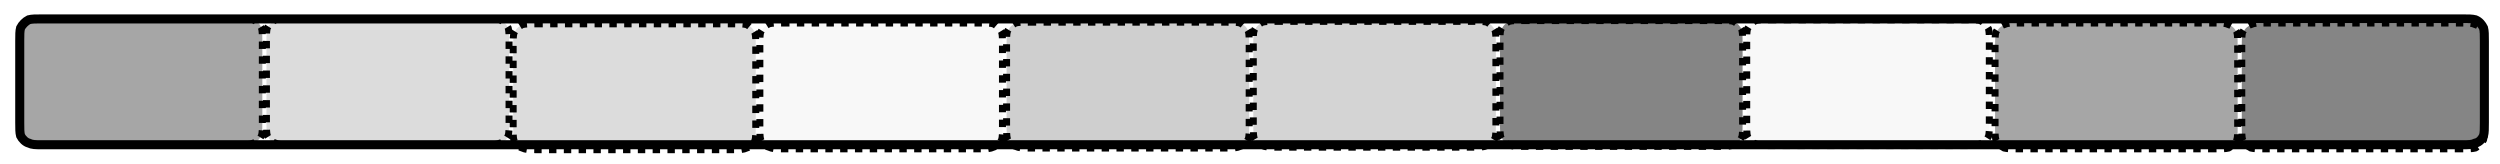 <?xml version="1.0" encoding="UTF-8" standalone="no"?><svg xmlns="http://www.w3.org/2000/svg" xmlns:xlink="http://www.w3.org/1999/xlink" clip-rule="evenodd" stroke-miterlimit="4.00" viewBox="0 0 304 20"><desc>SVG generated by Keynote</desc><defs></defs><g transform="matrix(1.00, 0.00, -0.00, -1.00, 0.0, 20.0)"><g><clipPath id="clip-11160"><path d="M 303.5 0.5 L 271.3 0.5 L 271.3 18.5 L 303.5 18.5 Z M 303.5 0.5 "></path></clipPath><g clip-path="url(#clip-11160)"><path d="M 299.5 1.9 L 275.3 1.9 C 274.6 1.9 274.2 1.9 273.8 2.0 C 273.3 2.2 272.9 2.5 272.8 3.0 C 272.6 3.4 272.6 3.8 272.6 4.5 L 272.6 14.5 C 272.6 15.2 272.6 15.6 272.8 16.0 C 272.9 16.5 273.3 16.8 273.8 17.0 C 274.2 17.1 274.6 17.1 275.3 17.1 L 299.5 17.1 C 300.2 17.1 300.6 17.1 301.0 17.0 C 301.5 16.8 301.8 16.5 302.0 16.0 C 302.1 15.6 302.1 15.2 302.1 14.5 L 302.1 4.5 C 302.1 3.8 302.1 3.4 302.0 3.0 C 301.8 2.5 301.5 2.2 301.0 2.0 C 300.6 1.9 300.2 1.9 299.5 1.9 Z M 299.5 1.9 " fill="#000000" fill-opacity="0.48"></path><path d="M 2.7 0.0 L 26.8 0.0 C 27.6 0.0 28.0 0.0 28.4 0.1 C 28.8 0.3 29.2 0.7 29.4 1.1 C 29.5 1.5 29.5 1.9 29.5 2.7 L 29.5 12.6 C 29.5 13.4 29.5 13.8 29.4 14.2 C 29.2 14.6 28.8 15.0 28.4 15.1 C 28.0 15.3 27.6 15.3 26.8 15.3 L 2.7 15.3 C 1.9 15.3 1.5 15.3 1.1 15.1 C 0.7 15.0 0.3 14.6 0.1 14.2 C 0.0 13.8 0.0 13.4 0.0 12.6 L 0.0 2.7 C 0.0 1.9 0.0 1.5 0.1 1.1 C 0.3 0.7 0.7 0.3 1.1 0.1 C 1.5 0.0 1.9 0.0 2.7 0.0 Z M 2.7 0.0 " fill="none" stroke="#000000" stroke-width="0.85" stroke-dasharray="0.9, 0.9" transform="matrix(-1.00, 0.00, 0.00, 1.00, 302.1, 1.9)"></path></g></g><g><clipPath id="clip-11161"><path d="M 273.5 0.5 L 241.3 0.5 L 241.3 18.5 L 273.5 18.5 Z M 273.5 0.5 "></path></clipPath><g clip-path="url(#clip-11161)"><path d="M 269.5 1.9 L 245.3 1.9 C 244.6 1.9 244.2 1.9 243.8 2.0 C 243.3 2.2 242.9 2.5 242.8 3.0 C 242.6 3.4 242.6 3.8 242.6 4.5 L 242.6 14.5 C 242.6 15.2 242.6 15.6 242.8 16.0 C 242.9 16.5 243.3 16.8 243.8 17.0 C 244.2 17.1 244.6 17.1 245.3 17.1 L 269.5 17.1 C 270.2 17.1 270.6 17.1 271.0 17.0 C 271.5 16.8 271.8 16.5 272.0 16.0 C 272.1 15.6 272.1 15.2 272.1 14.5 L 272.1 4.5 C 272.1 3.8 272.1 3.4 272.0 3.0 C 271.8 2.5 271.5 2.2 271.0 2.0 C 270.6 1.9 270.2 1.9 269.5 1.9 Z M 269.5 1.9 " fill="#000000" fill-opacity="0.35"></path><path d="M 2.7 0.0 L 26.8 0.0 C 27.6 0.0 28.0 0.0 28.4 0.1 C 28.8 0.3 29.2 0.7 29.4 1.1 C 29.5 1.5 29.5 1.9 29.5 2.7 L 29.5 12.6 C 29.5 13.4 29.5 13.8 29.4 14.2 C 29.2 14.6 28.8 15.0 28.4 15.1 C 28.0 15.3 27.6 15.3 26.8 15.3 L 2.7 15.3 C 1.9 15.3 1.5 15.3 1.1 15.1 C 0.7 15.0 0.3 14.6 0.1 14.2 C 0.0 13.8 0.0 13.4 0.0 12.6 L 0.0 2.7 C 0.0 1.9 0.0 1.5 0.1 1.1 C 0.3 0.7 0.7 0.3 1.1 0.1 C 1.5 0.0 1.9 0.0 2.7 0.0 Z M 2.7 0.0 " fill="none" stroke="#000000" stroke-width="0.85" stroke-dasharray="0.9, 0.9" transform="matrix(-1.00, 0.00, 0.00, 1.00, 272.1, 1.9)"></path></g></g><g><clipPath id="clip-11162"><path d="M 61.0 0.5 L 93.3 0.5 L 93.3 18.5 L 61.0 18.5 Z M 61.0 0.5 "></path></clipPath><g clip-path="url(#clip-11162)"><path d="M 65.1 17.1 L 89.2 17.1 C 90.0 17.1 90.4 17.1 90.8 17.0 C 91.3 16.8 91.6 16.5 91.8 16.0 C 91.9 15.6 91.9 15.2 91.9 14.5 L 91.9 4.5 C 91.9 3.8 91.9 3.4 91.8 3.0 C 91.6 2.5 91.3 2.2 90.8 2.0 C 90.4 1.9 90.0 1.9 89.2 1.9 L 65.1 1.9 C 64.3 1.9 63.9 1.9 63.5 2.0 C 63.1 2.2 62.7 2.5 62.6 3.0 C 62.4 3.4 62.4 3.8 62.4 4.5 L 62.4 14.5 C 62.4 15.2 62.4 15.6 62.6 16.0 C 62.7 16.5 63.1 16.8 63.5 17.0 C 63.9 17.1 64.3 17.1 65.1 17.1 Z M 65.1 17.1 " fill="#000000" fill-opacity="0.14"></path><path d="M 2.7 0.0 L 26.8 0.0 C 27.6 0.0 28.0 0.0 28.4 0.1 C 28.8 0.3 29.2 0.7 29.4 1.1 C 29.5 1.5 29.5 1.9 29.5 2.7 L 29.5 12.6 C 29.5 13.4 29.5 13.8 29.4 14.2 C 29.2 14.6 28.8 15.0 28.4 15.1 C 28.0 15.3 27.6 15.3 26.8 15.3 L 2.7 15.3 C 1.9 15.3 1.5 15.3 1.1 15.1 C 0.7 15.0 0.3 14.6 0.1 14.2 C 0.0 13.8 0.0 13.4 0.0 12.6 L 0.0 2.7 C 0.0 1.9 0.0 1.5 0.1 1.1 C 0.3 0.7 0.7 0.3 1.1 0.1 C 1.5 0.0 1.9 0.0 2.7 0.0 Z M 2.7 0.0 " fill="none" stroke="#000000" stroke-width="0.85" stroke-dasharray="0.9, 0.9" transform="matrix(1.00, 0.00, 0.00, -1.00, 62.4, 17.1)"></path></g></g><g><clipPath id="clip-11163"><path d="M 91.0 0.6 L 123.3 0.6 L 123.3 18.6 L 91.0 18.6 Z M 91.0 0.6 "></path></clipPath><g clip-path="url(#clip-11163)"><path d="M 95.1 17.2 L 119.2 17.2 C 120.0 17.2 120.4 17.2 120.8 17.1 C 121.3 16.9 121.6 16.6 121.8 16.1 C 121.9 15.7 121.9 15.3 121.9 14.5 L 121.9 4.6 C 121.9 3.9 121.9 3.5 121.8 3.1 C 121.6 2.6 121.3 2.2 120.8 2.1 C 120.4 2.0 120.0 2.0 119.2 2.0 L 95.1 2.0 C 94.3 2.0 93.9 2.0 93.5 2.1 C 93.1 2.2 92.7 2.6 92.6 3.1 C 92.4 3.5 92.4 3.9 92.4 4.6 L 92.4 14.6 C 92.4 15.3 92.4 15.7 92.6 16.1 C 92.7 16.6 93.1 16.9 93.5 17.1 C 93.9 17.2 94.3 17.2 95.1 17.2 Z M 95.1 17.2 " fill="#000000" fill-opacity="0.03"></path><path d="M 2.7 0.0 L 26.8 0.0 C 27.6 0.0 28.0 0.0 28.4 0.1 C 28.8 0.3 29.2 0.7 29.4 1.1 C 29.5 1.5 29.5 1.9 29.5 2.7 L 29.5 12.6 C 29.5 13.4 29.5 13.8 29.4 14.2 C 29.2 14.6 28.8 15.0 28.4 15.1 C 28.0 15.3 27.6 15.3 26.8 15.3 L 2.7 15.3 C 1.9 15.3 1.5 15.3 1.1 15.1 C 0.7 15.0 0.3 14.6 0.1 14.2 C 0.0 13.8 0.0 13.4 0.0 12.6 L 0.0 2.7 C 0.0 1.9 0.0 1.5 0.1 1.1 C 0.3 0.7 0.7 0.3 1.1 0.1 C 1.5 0.0 1.9 0.0 2.7 0.0 Z M 2.7 0.0 " fill="none" stroke="#000000" stroke-width="0.85" stroke-dasharray="0.9, 0.9" transform="matrix(1.00, 0.00, 0.00, -1.00, 92.4, 17.2)"></path></g></g><g><clipPath id="clip-11164"><path d="M 121.0 0.7 L 153.3 0.7 L 153.3 18.7 L 121.0 18.7 Z M 121.0 0.7 "></path></clipPath><g clip-path="url(#clip-11164)"><path d="M 125.1 17.3 L 149.2 17.3 C 150.0 17.3 150.4 17.3 150.8 17.2 C 151.3 17.0 151.6 16.7 151.8 16.2 C 151.9 15.8 151.9 15.4 151.9 14.6 L 151.9 4.7 C 151.9 3.9 151.9 3.6 151.8 3.1 C 151.6 2.7 151.3 2.3 150.8 2.2 C 150.4 2.0 150.0 2.0 149.2 2.0 L 125.1 2.0 C 124.3 2.0 123.9 2.0 123.5 2.2 C 123.1 2.3 122.7 2.7 122.6 3.1 C 122.4 3.6 122.4 3.9 122.4 4.7 L 122.4 14.6 C 122.4 15.4 122.4 15.8 122.6 16.2 C 122.7 16.7 123.1 17.0 123.5 17.2 C 123.9 17.3 124.3 17.3 125.1 17.3 Z M 125.1 17.3 " fill="#000000" fill-opacity="0.19"></path><path d="M 2.7 0.0 L 26.8 0.0 C 27.6 0.0 28.0 0.0 28.4 0.1 C 28.8 0.3 29.2 0.7 29.4 1.1 C 29.5 1.5 29.5 1.9 29.5 2.7 L 29.5 12.6 C 29.5 13.4 29.5 13.8 29.4 14.2 C 29.2 14.6 28.8 15.0 28.4 15.1 C 28.0 15.3 27.6 15.3 26.8 15.3 L 2.7 15.3 C 1.9 15.3 1.5 15.3 1.1 15.1 C 0.7 15.0 0.3 14.6 0.1 14.2 C 0.0 13.8 0.0 13.4 0.0 12.6 L 0.0 2.7 C 0.0 1.9 0.0 1.5 0.1 1.1 C 0.3 0.7 0.7 0.3 1.1 0.1 C 1.5 0.0 1.9 0.0 2.7 0.0 Z M 2.7 0.0 " fill="none" stroke="#000000" stroke-width="0.85" stroke-dasharray="0.9, 0.9" transform="matrix(1.00, 0.00, 0.00, -1.00, 122.4, 17.3)"></path></g></g><g><clipPath id="clip-11165"><path d="M 151.0 0.7 L 183.3 0.7 L 183.3 18.8 L 151.0 18.8 Z M 151.0 0.7 "></path></clipPath><g clip-path="url(#clip-11165)"><path d="M 155.1 17.4 L 179.2 17.4 C 180.0 17.4 180.4 17.4 180.8 17.3 C 181.3 17.1 181.6 16.7 181.8 16.3 C 181.9 15.9 181.9 15.5 181.9 14.7 L 181.9 4.8 C 181.9 4.0 181.9 3.6 181.8 3.2 C 181.6 2.8 181.3 2.4 180.8 2.3 C 180.4 2.1 180.0 2.1 179.2 2.1 L 155.1 2.1 C 154.3 2.1 153.9 2.1 153.5 2.3 C 153.1 2.4 152.7 2.8 152.6 3.2 C 152.4 3.6 152.4 4.0 152.4 4.8 L 152.4 14.7 C 152.4 15.5 152.4 15.9 152.6 16.3 C 152.7 16.7 153.1 17.1 153.5 17.3 C 153.9 17.4 154.3 17.4 155.1 17.4 Z M 155.1 17.4 " fill="#000000" fill-opacity="0.17"></path><path d="M 2.7 0.0 L 26.8 0.0 C 27.6 0.0 28.0 0.0 28.4 0.1 C 28.8 0.3 29.2 0.7 29.4 1.1 C 29.5 1.5 29.5 1.9 29.5 2.7 L 29.5 12.6 C 29.5 13.4 29.5 13.8 29.4 14.2 C 29.2 14.6 28.8 15.0 28.4 15.1 C 28.0 15.3 27.6 15.3 26.8 15.3 L 2.7 15.3 C 1.9 15.3 1.5 15.3 1.1 15.1 C 0.7 15.0 0.3 14.6 0.1 14.2 C 0.0 13.8 0.0 13.4 0.0 12.6 L 0.0 2.7 C 0.0 1.9 0.0 1.5 0.1 1.1 C 0.3 0.7 0.7 0.3 1.1 0.1 C 1.5 0.0 1.9 0.0 2.7 0.0 Z M 2.7 0.0 " fill="none" stroke="#000000" stroke-width="0.85" stroke-dasharray="0.9, 0.9" transform="matrix(1.00, 0.00, 0.00, -1.00, 152.4, 17.4)"></path></g></g><g><clipPath id="clip-11166"><path d="M 181.0 0.8 L 213.3 0.8 L 213.3 18.9 L 181.0 18.9 Z M 181.0 0.8 "></path></clipPath><g clip-path="url(#clip-11166)"><path d="M 185.1 17.5 L 209.2 17.5 C 210.0 17.5 210.4 17.5 210.8 17.4 C 211.3 17.2 211.6 16.8 211.8 16.4 C 211.9 16.0 211.9 15.6 211.9 14.8 L 211.9 4.9 C 211.9 4.1 211.9 3.7 211.8 3.3 C 211.6 2.9 211.3 2.5 210.8 2.3 C 210.4 2.2 210.0 2.2 209.2 2.2 L 185.1 2.2 C 184.3 2.2 183.9 2.2 183.5 2.3 C 183.1 2.5 182.7 2.9 182.6 3.3 C 182.4 3.7 182.4 4.1 182.4 4.9 L 182.4 14.8 C 182.4 15.6 182.4 16.0 182.6 16.4 C 182.7 16.8 183.1 17.2 183.5 17.4 C 183.9 17.5 184.3 17.5 185.1 17.5 Z M 185.1 17.5 " fill="#000000" fill-opacity="0.48"></path><path d="M 2.7 0.0 L 26.8 0.0 C 27.6 0.0 28.0 0.0 28.4 0.1 C 28.8 0.3 29.2 0.7 29.4 1.1 C 29.5 1.5 29.5 1.9 29.5 2.7 L 29.5 12.6 C 29.5 13.4 29.5 13.8 29.4 14.2 C 29.2 14.6 28.8 15.0 28.4 15.1 C 28.0 15.3 27.6 15.3 26.8 15.3 L 2.7 15.3 C 1.9 15.3 1.5 15.3 1.1 15.1 C 0.7 15.0 0.3 14.6 0.1 14.2 C 0.0 13.8 0.0 13.4 0.0 12.6 L 0.0 2.7 C 0.0 1.9 0.0 1.5 0.1 1.1 C 0.3 0.7 0.7 0.3 1.1 0.1 C 1.5 0.0 1.9 0.0 2.7 0.0 Z M 2.7 0.0 " fill="none" stroke="#000000" stroke-width="0.85" stroke-dasharray="0.9, 0.9" transform="matrix(1.00, 0.00, 0.00, -1.00, 182.4, 17.5)"></path></g></g><g><clipPath id="clip-11167"><path d="M 211.0 0.9 L 243.3 0.9 L 243.3 18.9 L 211.0 18.9 Z M 211.0 0.9 "></path></clipPath><g clip-path="url(#clip-11167)"><path d="M 215.1 17.6 L 239.2 17.6 C 240.0 17.6 240.4 17.6 240.8 17.4 C 241.3 17.3 241.6 16.9 241.8 16.5 C 241.9 16.1 241.9 15.7 241.9 14.9 L 241.9 5.0 C 241.9 4.2 241.9 3.8 241.8 3.4 C 241.6 2.9 241.3 2.6 240.8 2.4 C 240.4 2.3 240.0 2.3 239.2 2.3 L 215.1 2.3 C 214.3 2.3 213.9 2.3 213.5 2.4 C 213.1 2.6 212.7 2.9 212.6 3.4 C 212.4 3.8 212.4 4.2 212.4 5.0 L 212.4 14.9 C 212.4 15.7 212.4 16.1 212.6 16.5 C 212.7 16.9 213.1 17.3 213.5 17.4 C 213.9 17.6 214.3 17.6 215.1 17.6 Z M 215.1 17.6 " fill="#000000" fill-opacity="0.03"></path><path d="M 2.7 0.0 L 26.8 0.0 C 27.6 0.0 28.0 0.0 28.4 0.1 C 28.8 0.3 29.2 0.7 29.4 1.1 C 29.5 1.5 29.5 1.9 29.5 2.7 L 29.5 12.6 C 29.5 13.4 29.5 13.8 29.4 14.2 C 29.2 14.6 28.8 15.0 28.4 15.1 C 28.0 15.3 27.6 15.3 26.8 15.3 L 2.7 15.3 C 1.9 15.3 1.5 15.3 1.1 15.1 C 0.7 15.0 0.3 14.6 0.1 14.2 C 0.0 13.8 0.0 13.4 0.0 12.6 L 0.0 2.7 C 0.0 1.9 0.0 1.5 0.1 1.1 C 0.3 0.7 0.7 0.3 1.1 0.1 C 1.5 0.0 1.9 0.0 2.7 0.0 Z M 2.7 0.0 " fill="none" stroke="#000000" stroke-width="0.85" stroke-dasharray="0.9, 0.9" transform="matrix(1.00, 0.00, 0.00, -1.00, 212.4, 17.6)"></path></g></g><g><clipPath id="clip-11168"><path d="M 31.0 1.0 L 63.3 1.0 L 63.3 19.0 L 31.0 19.0 Z M 31.0 1.0 "></path></clipPath><g clip-path="url(#clip-11168)"><path d="M 35.1 17.7 L 59.2 17.7 C 60.0 17.7 60.4 17.7 60.8 17.5 C 61.3 17.4 61.6 17.0 61.8 16.6 C 61.9 16.1 61.9 15.8 61.9 15.0 L 61.9 5.1 C 61.9 4.3 61.9 3.9 61.8 3.5 C 61.6 3.0 61.3 2.7 60.8 2.5 C 60.4 2.4 60.0 2.4 59.2 2.4 L 35.1 2.4 C 34.3 2.4 33.9 2.4 33.5 2.5 C 33.1 2.7 32.7 3.0 32.6 3.5 C 32.4 3.9 32.4 4.3 32.4 5.1 L 32.4 15.0 C 32.4 15.8 32.4 16.1 32.6 16.6 C 32.7 17.0 33.1 17.4 33.5 17.5 C 33.9 17.7 34.3 17.7 35.1 17.7 Z M 35.1 17.7 " fill="#000000" fill-opacity="0.14"></path><path d="M 2.7 0.0 L 26.8 0.0 C 27.6 0.0 28.0 0.0 28.4 0.1 C 28.8 0.3 29.2 0.7 29.4 1.1 C 29.5 1.5 29.5 1.9 29.5 2.7 L 29.5 12.6 C 29.5 13.4 29.5 13.8 29.4 14.2 C 29.2 14.6 28.8 15.0 28.4 15.1 C 28.0 15.3 27.6 15.3 26.8 15.3 L 2.7 15.3 C 1.9 15.3 1.5 15.3 1.1 15.1 C 0.7 15.0 0.3 14.6 0.1 14.2 C 0.0 13.8 0.0 13.4 0.0 12.6 L 0.0 2.7 C 0.0 1.9 0.0 1.5 0.1 1.1 C 0.3 0.7 0.7 0.3 1.1 0.1 C 1.5 0.0 1.9 0.0 2.7 0.0 Z M 2.7 0.0 " fill="none" stroke="#000000" stroke-width="0.85" stroke-dasharray="0.9, 0.9" transform="matrix(1.00, 0.00, 0.00, -1.00, 32.4, 17.7)"></path></g></g><g><clipPath id="clip-11169"><path d="M 1.0 1.1 L 33.3 1.1 L 33.3 19.1 L 1.0 19.1 Z M 1.0 1.1 "></path></clipPath><g clip-path="url(#clip-11169)"><path d="M 5.1 17.7 L 29.2 17.7 C 30.0 17.7 30.4 17.7 30.8 17.6 C 31.3 17.4 31.6 17.1 31.8 16.6 C 31.9 16.2 31.9 15.8 31.9 15.1 L 31.9 5.1 C 31.9 4.4 31.9 4.0 31.8 3.6 C 31.6 3.1 31.3 2.8 30.8 2.6 C 30.4 2.5 30.0 2.5 29.2 2.5 L 5.1 2.5 C 4.3 2.5 3.9 2.5 3.5 2.6 C 3.1 2.8 2.7 3.1 2.6 3.6 C 2.4 4.0 2.4 4.4 2.4 5.2 L 2.4 15.1 C 2.4 15.8 2.4 16.2 2.6 16.6 C 2.7 17.1 3.1 17.4 3.5 17.6 C 3.9 17.7 4.3 17.7 5.1 17.7 Z M 5.1 17.7 " fill="#000000" fill-opacity="0.35"></path><path d="M 2.7 0.0 L 26.8 0.0 C 27.6 0.0 28.0 0.0 28.4 0.1 C 28.8 0.3 29.2 0.7 29.4 1.1 C 29.5 1.5 29.5 1.9 29.5 2.7 L 29.5 12.6 C 29.5 13.4 29.5 13.8 29.4 14.2 C 29.2 14.6 28.8 15.0 28.4 15.1 C 28.0 15.3 27.6 15.3 26.8 15.3 L 2.7 15.3 C 1.9 15.3 1.5 15.3 1.1 15.1 C 0.7 15.0 0.3 14.6 0.1 14.2 C 0.0 13.8 0.0 13.4 0.0 12.6 L 0.0 2.7 C 0.0 1.9 0.0 1.5 0.1 1.1 C 0.3 0.7 0.7 0.3 1.1 0.1 C 1.5 0.0 1.9 0.0 2.7 0.0 Z M 2.7 0.0 " fill="none" stroke="#000000" stroke-width="0.85" stroke-dasharray="0.9, 0.9" transform="matrix(1.00, 0.00, 0.00, -1.00, 2.4, 17.7)"></path></g></g><g><clipPath id="clip-11170"><path d="M 0.9 1.0 L 303.6 1.0 L 303.6 19.2 L 0.9 19.2 Z M 0.9 1.0 "></path></clipPath><g clip-path="url(#clip-11170)"><path d="M 2.7 0.0 L 297.1 0.0 C 297.8 0.0 298.2 0.0 298.6 0.1 C 299.1 0.3 299.4 0.7 299.6 1.1 C 299.7 1.5 299.7 1.9 299.7 2.7 L 299.7 12.6 C 299.7 13.4 299.7 13.8 299.6 14.2 C 299.4 14.6 299.1 15.0 298.6 15.1 C 298.2 15.3 297.8 15.3 297.0 15.3 L 2.7 15.3 C 1.9 15.3 1.5 15.3 1.1 15.1 C 0.7 15.0 0.3 14.6 0.1 14.2 C 0.0 13.8 0.0 13.4 0.0 12.6 L 0.0 2.7 C 0.0 1.9 0.0 1.5 0.1 1.1 C 0.3 0.7 0.7 0.3 1.1 0.1 C 1.5 0.0 1.9 0.0 2.7 0.0 Z M 2.7 0.0 " fill="none" stroke="#000000" stroke-width="1.10" transform="matrix(1.00, 0.00, 0.00, -1.00, 2.4, 17.7)"></path></g></g></g></svg>